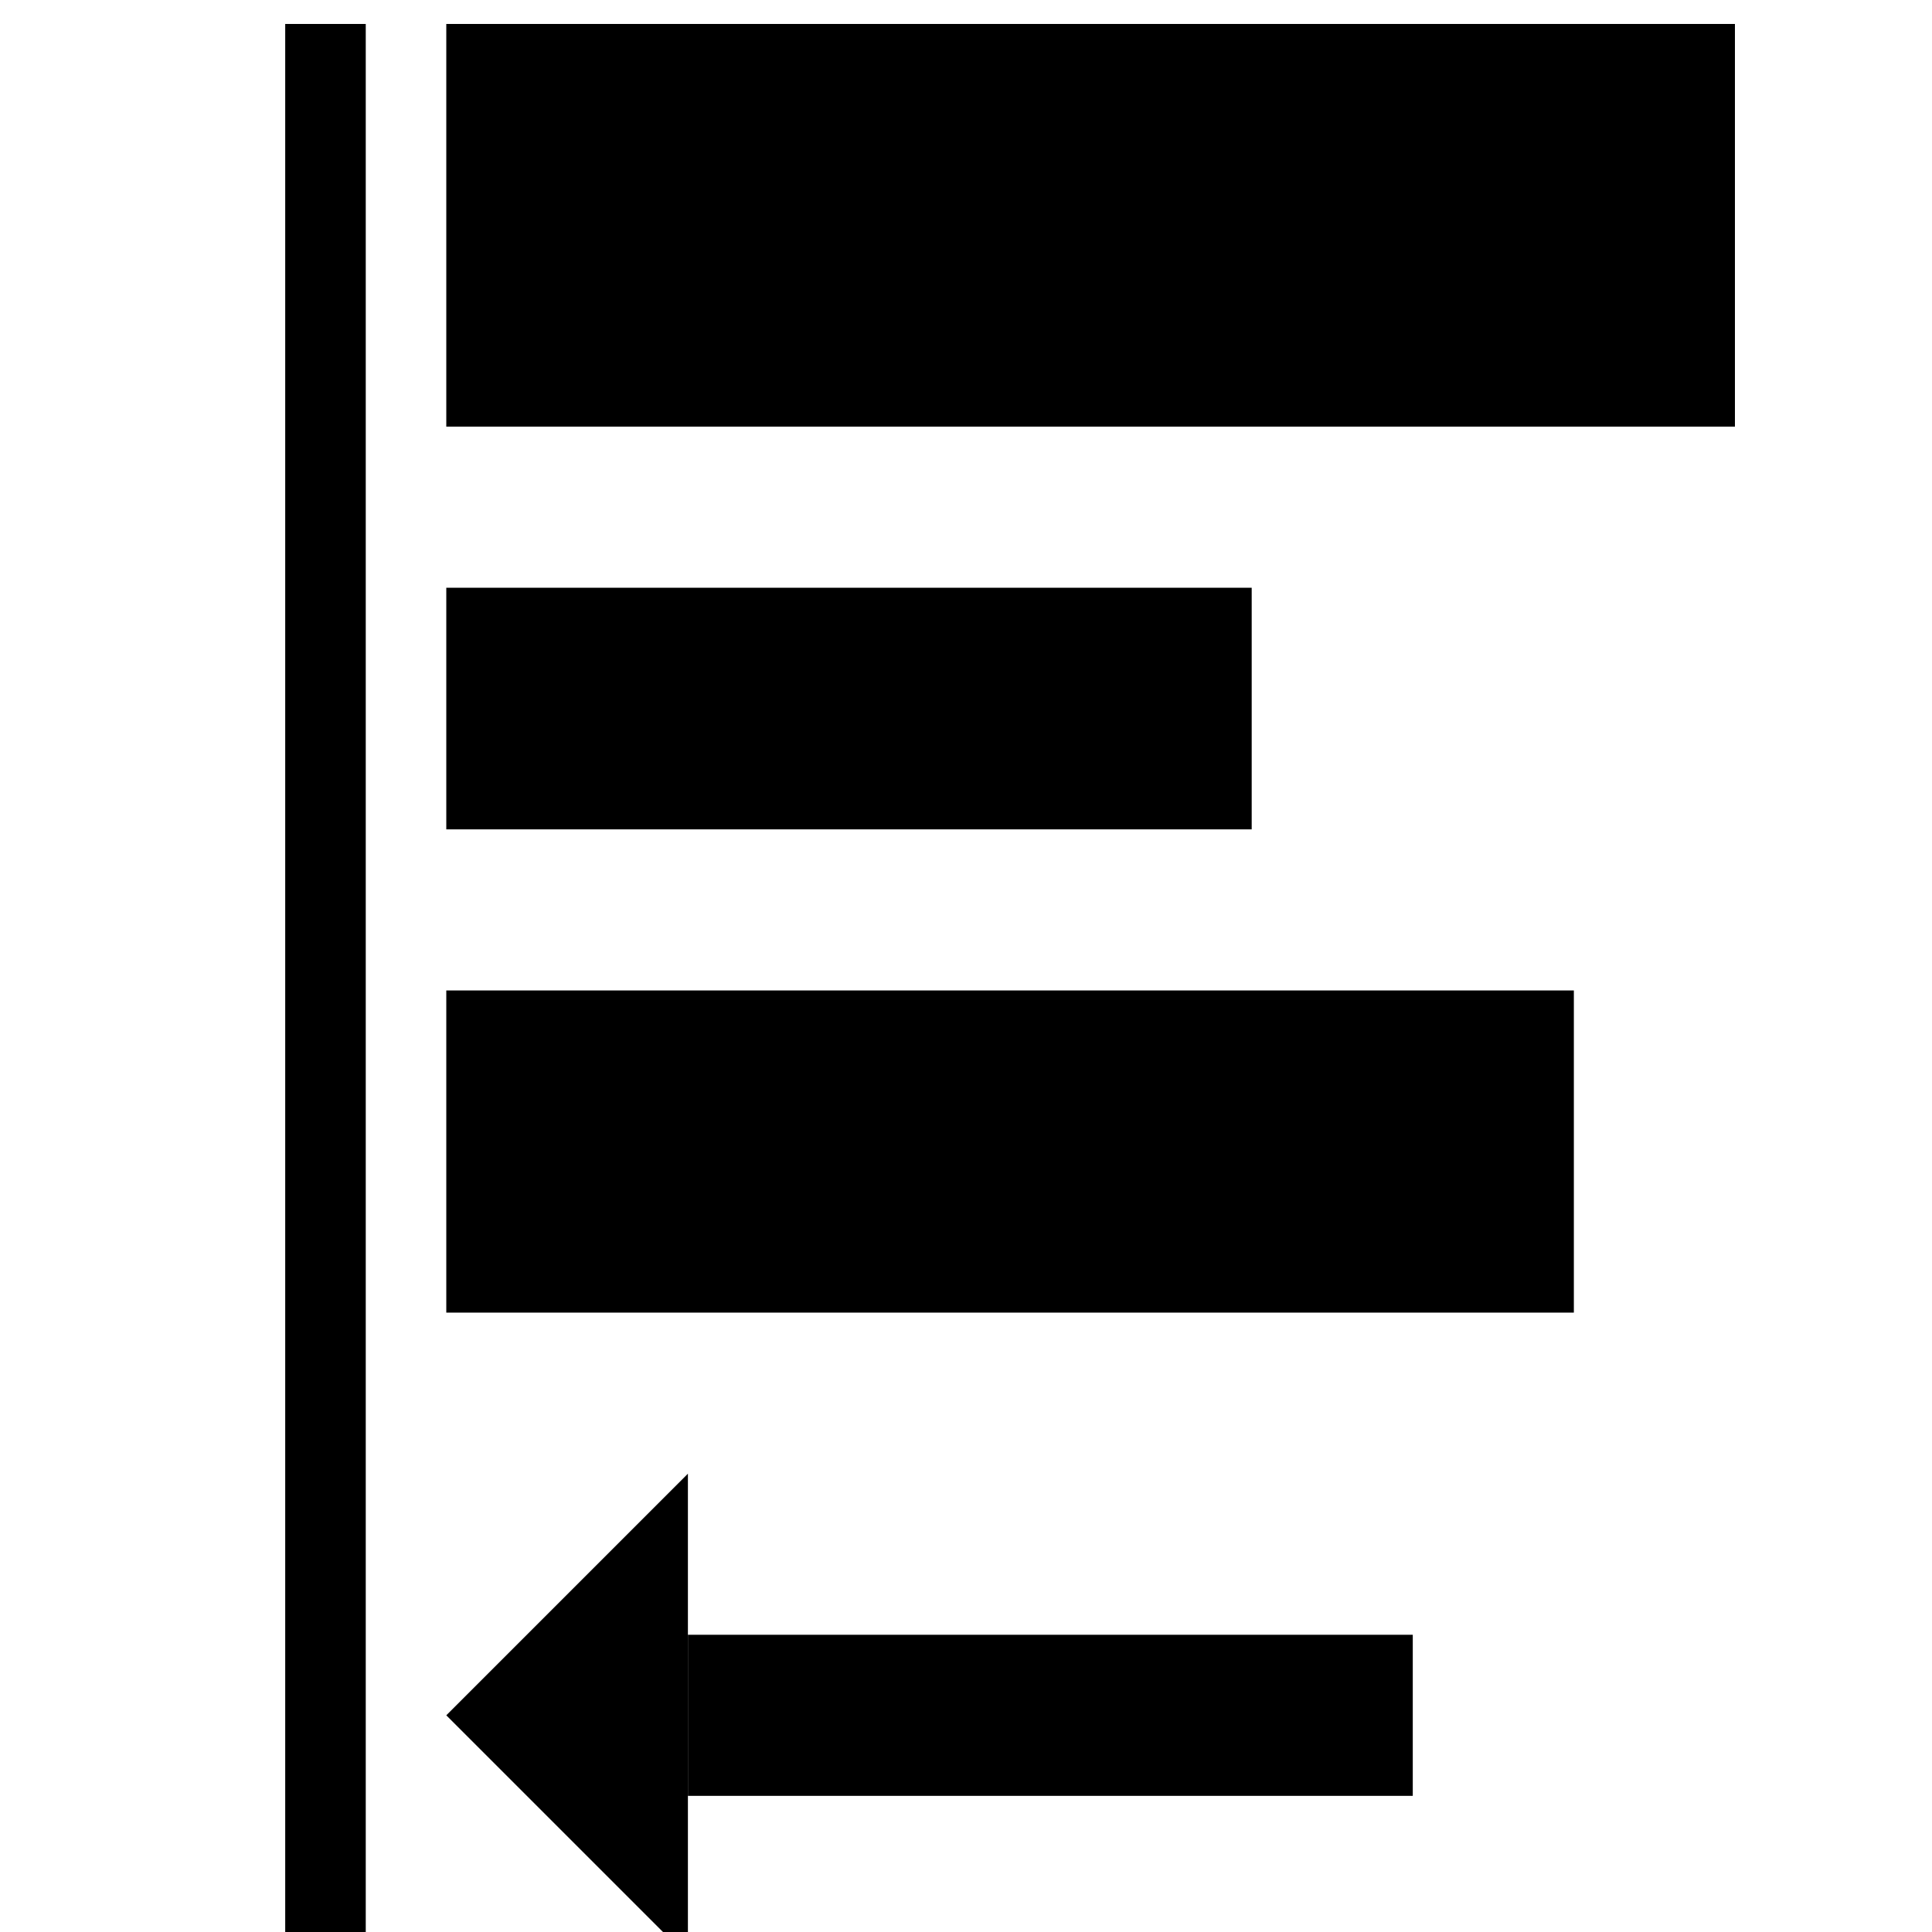 <?xml version='1.0' encoding='UTF-8'?>
<!-- Created with Inkscape (http://www.inkscape.org/) and export_objects.py -->
<svg xmlns:cc="http://creativecommons.org/ns#" xmlns:dc="http://purl.org/dc/elements/1.1/" xmlns:inkscape="http://www.inkscape.org/namespaces/inkscape" xmlns:rdf="http://www.w3.org/1999/02/22-rdf-syntax-ns#" xmlns:sodipodi="http://sodipodi.sourceforge.net/DTD/sodipodi-0.dtd" xmlns:xlink="http://www.w3.org/1999/xlink" xmlns="http://www.w3.org/2000/svg" version="1.1" id="svg1" width="16" height="16" viewBox="0 0 16 16" sodipodi:docname="align-horizontal-left-symbolic.svg"><sodipodi:namedview objecttolerance="10" gridtolerance="10" guidetolerance="10" id="namedview" showgrid="true" inkscape:zoom="7.5943519" inkscape:cx="11.375557" inkscape:cy="-22.568178" inkscape:window-width="1920" inkscape:window-height="1016" inkscape:window-x="0" inkscape:window-y="27" inkscape:window-maximized="1" inkscape:current-layer="layer1">
    <inkscape:grid type="xygrid" id="grid"/>
  </sodipodi:namedview>
  <g transform="matrix(0.667,0,0,0.667,-721.333,-396.908)" inkscape:label="00269" id="align-horizontal-left">
      <g id="g22133">
        <path inkscape:connector-curvature="0" id="rect22111" d="m -1106,595.362 h 24 v 24 h -24 z" style="opacity:0;fill:none" transform="scale(-1,1)"/>
        <path inkscape:connector-curvature="0" id="rect22115" d="m -1086,595.362 h 1 v 24 h -1 z" style="opacity:1" transform="scale(-1,1)"/>
        <path inkscape:connector-curvature="0" id="rect22117" d="m -1103,595.362 h 16 v 5 h -16 z" style="opacity:1" transform="scale(-1,1)"/>
        <path inkscape:connector-curvature="0" id="rect22119" d="m -1097,602.362 h 10 v 3 h -10 z" style="opacity:1" transform="scale(-1,1)"/>
        <path inkscape:connector-curvature="0" id="rect22121" d="m -1101,607.362 h 14 v 4 h -14 z" style="opacity:1" transform="scale(-1,1)"/>
        <path inkscape:connector-curvature="0" id="path22129" d="m 1087,616.362 3,-3 v 6 z" style="opacity:1"/>
        <path inkscape:connector-curvature="0" id="rect22131" d="m 1090,615.362 h 9 v 2 h -9 z" style="opacity:1"/>
      </g>
    </g>
    </svg>

